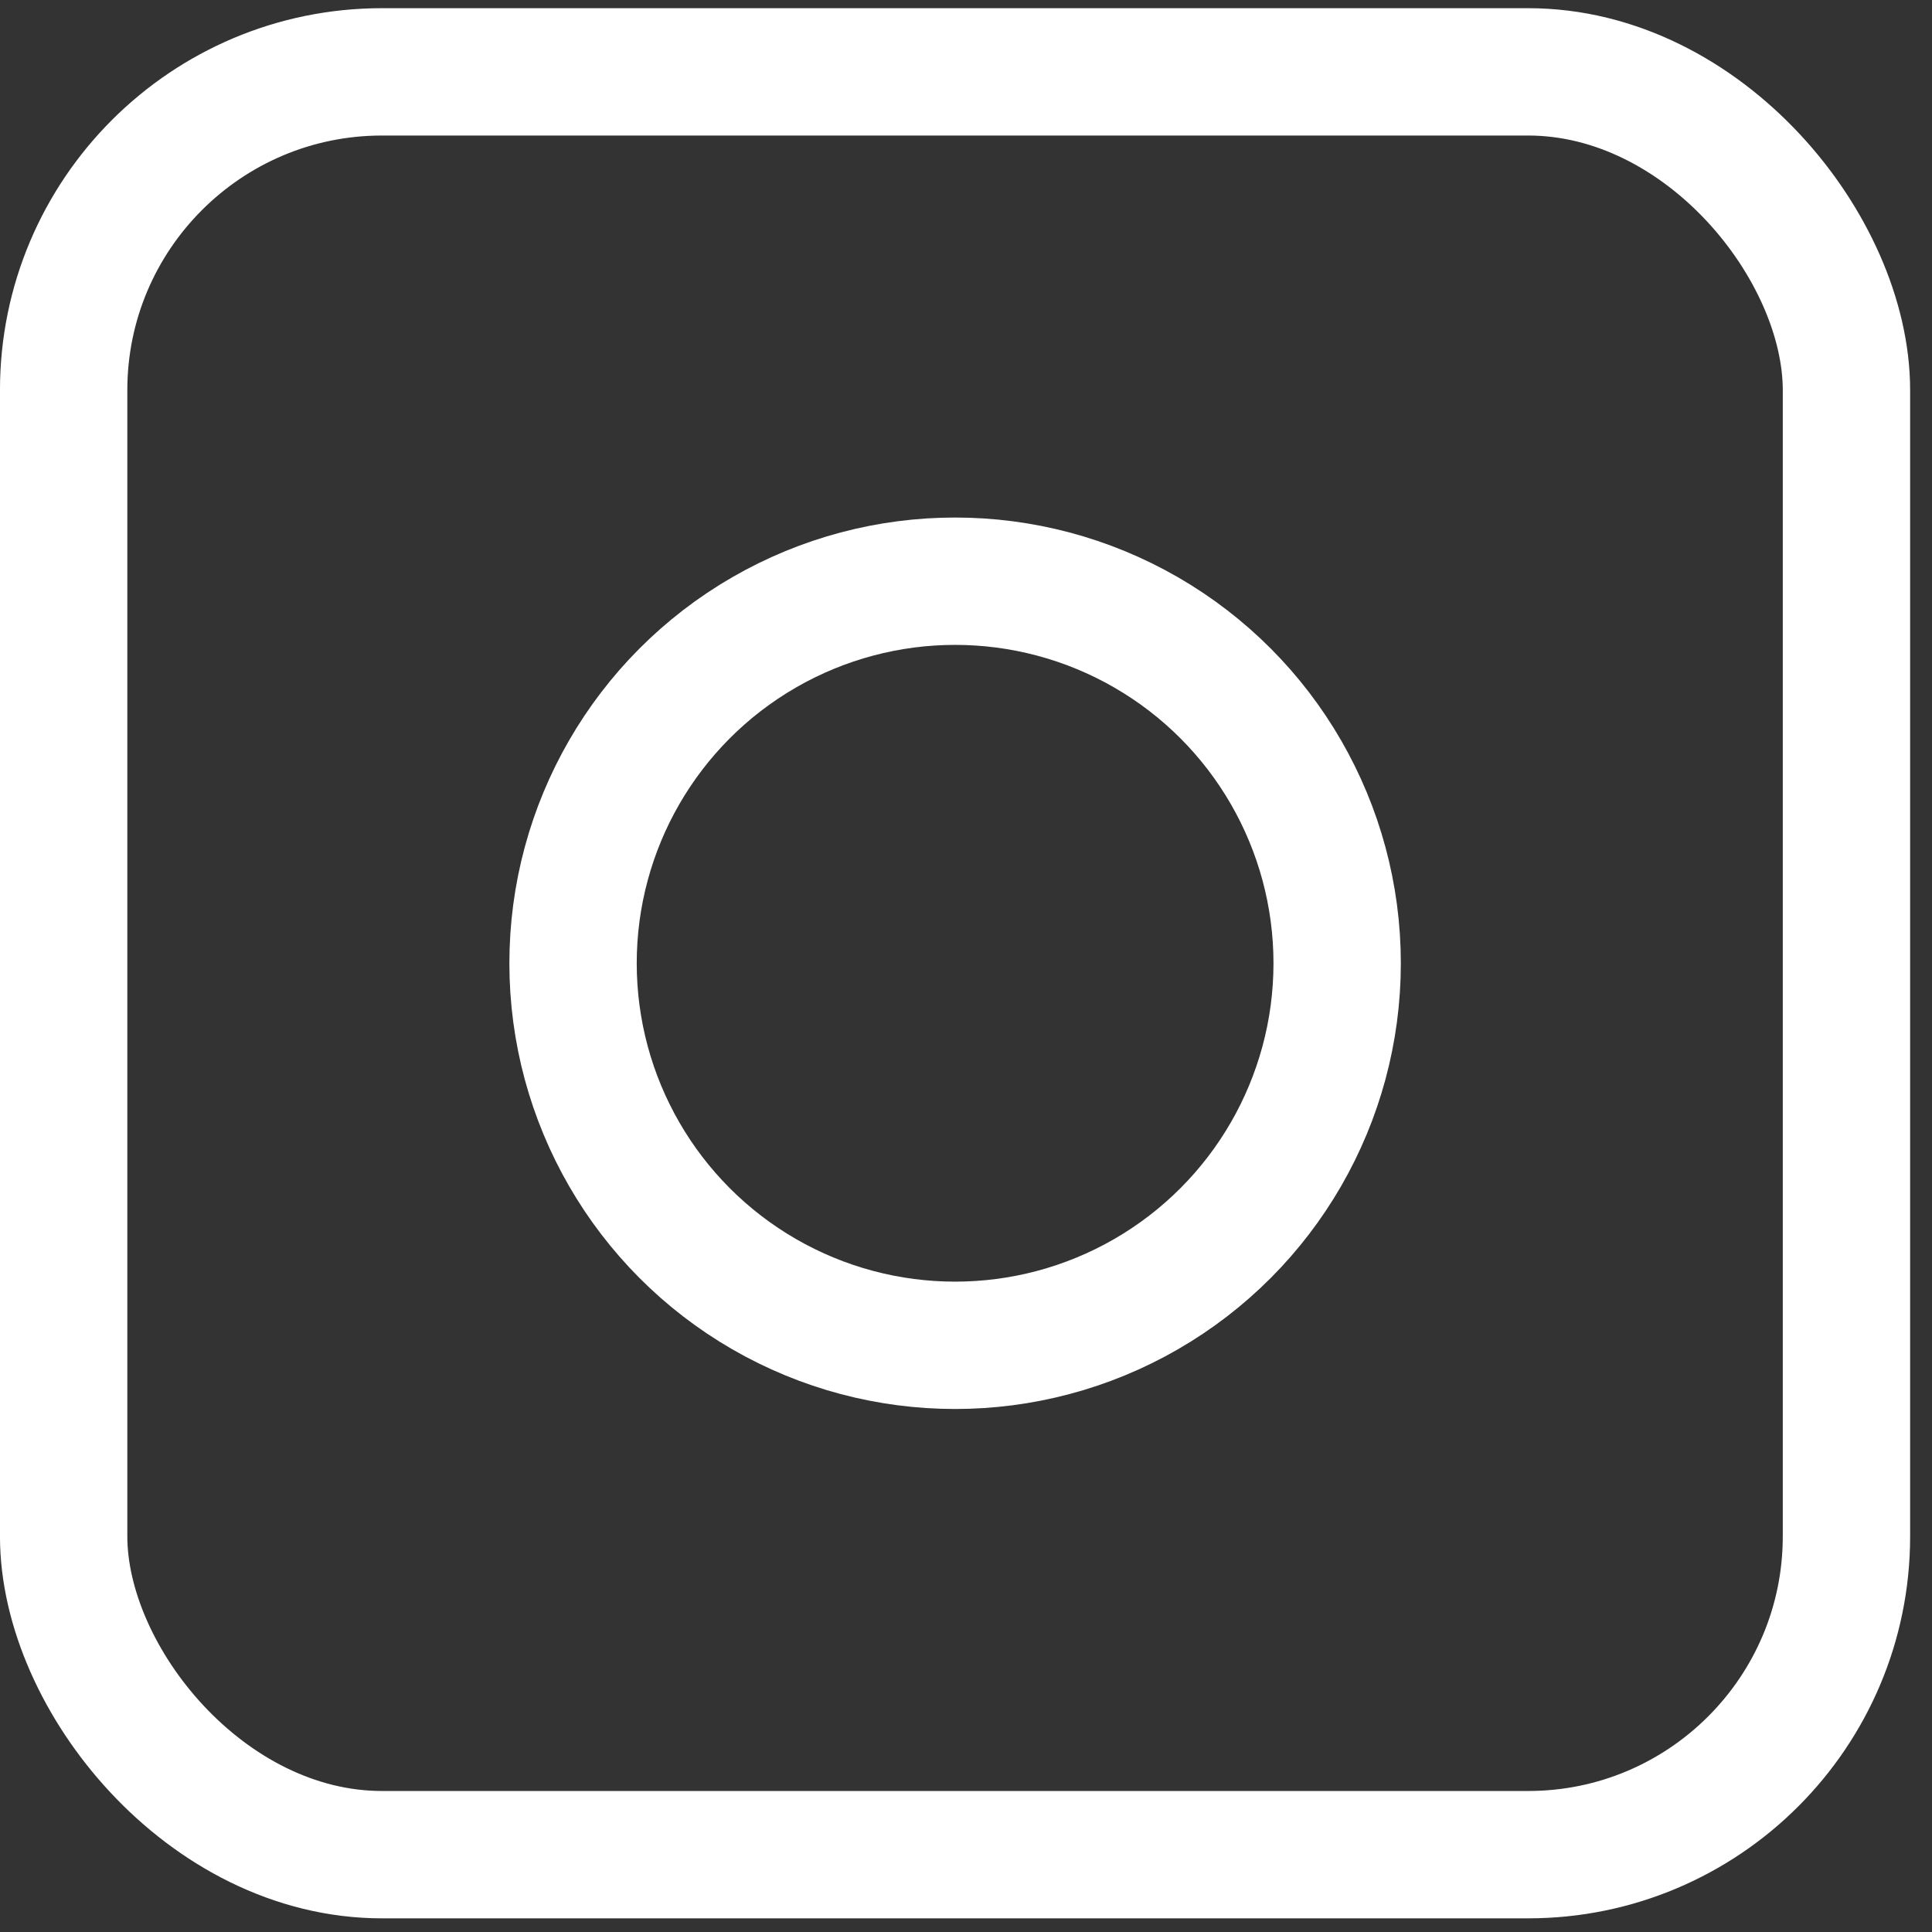 <svg width="36" height="36" viewBox="0 0 36 36" fill="none" xmlns="http://www.w3.org/2000/svg">
<rect x="0" y="0" width="36" height="36" fill="#333333" stroke="none"/>
<rect x="1.186" y="1.339" width="33.22" height="33.22" rx="5.932" stroke="white" stroke-width="2.373"/>
<circle cx="17.797" cy="17.949" r="7.119" stroke="white" stroke-width="2.373"/>
</svg>
